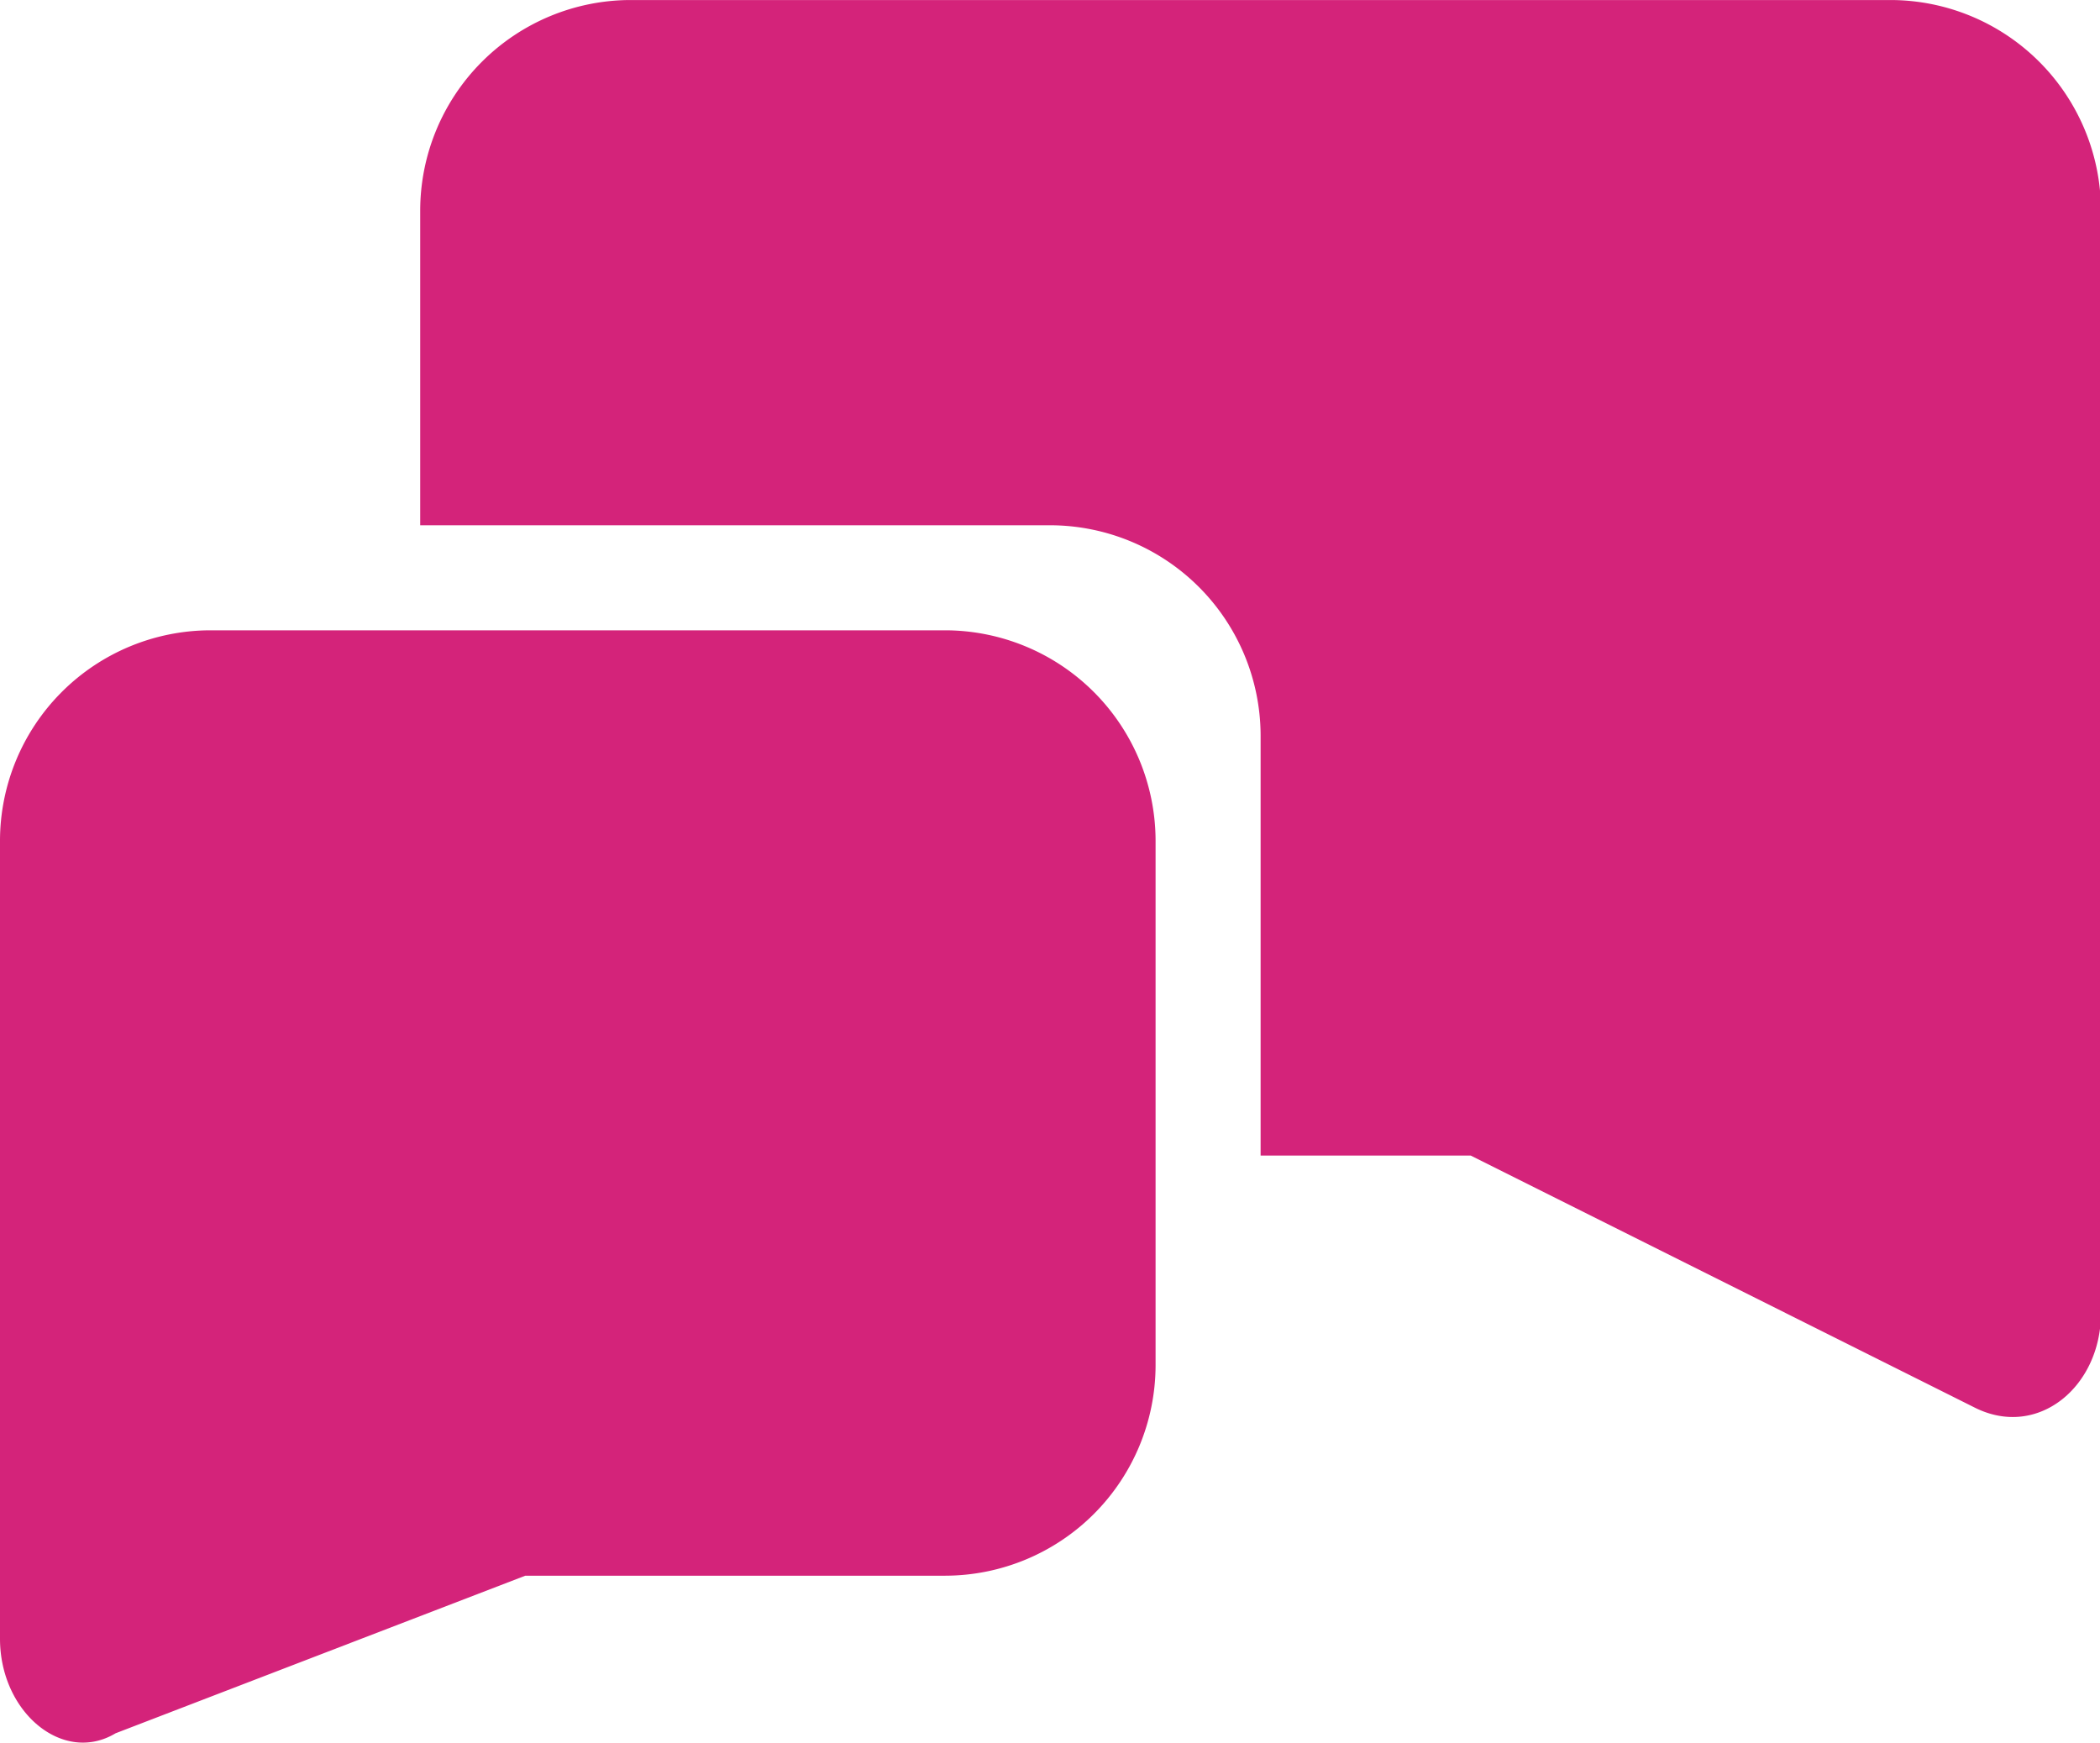 <?xml version="1.0" standalone="no"?><!DOCTYPE svg PUBLIC "-//W3C//DTD SVG 1.1//EN" "http://www.w3.org/Graphics/SVG/1.1/DTD/svg11.dtd"><svg class="icon" width="132px" height="109.54px" viewBox="0 0 1234 1024" version="1.1" xmlns="http://www.w3.org/2000/svg"><path fill="#d4237a" d="M1111.125 0h-740.794a123.837 123.837 0 0 0-123.411 123.444v185.198h370.397a123.837 123.837 0 0 1 123.444 123.444v246.92h123.444l296.285 148.159c37.04 18.52 74.079-12.357 74.079-55.56V123.444A123.837 123.837 0 0 0 1111.125 0z"  /><path fill="#d4237a" d="M555.563 370.364H123.444A123.837 123.837 0 0 0 0 493.808v469.126c0 43.202 37.04 74.079 67.917 55.56l240.758-92.599h246.92a123.837 123.837 0 0 0 123.444-123.444v-308.642a123.837 123.837 0 0 0-123.444-123.444z"  /></svg>